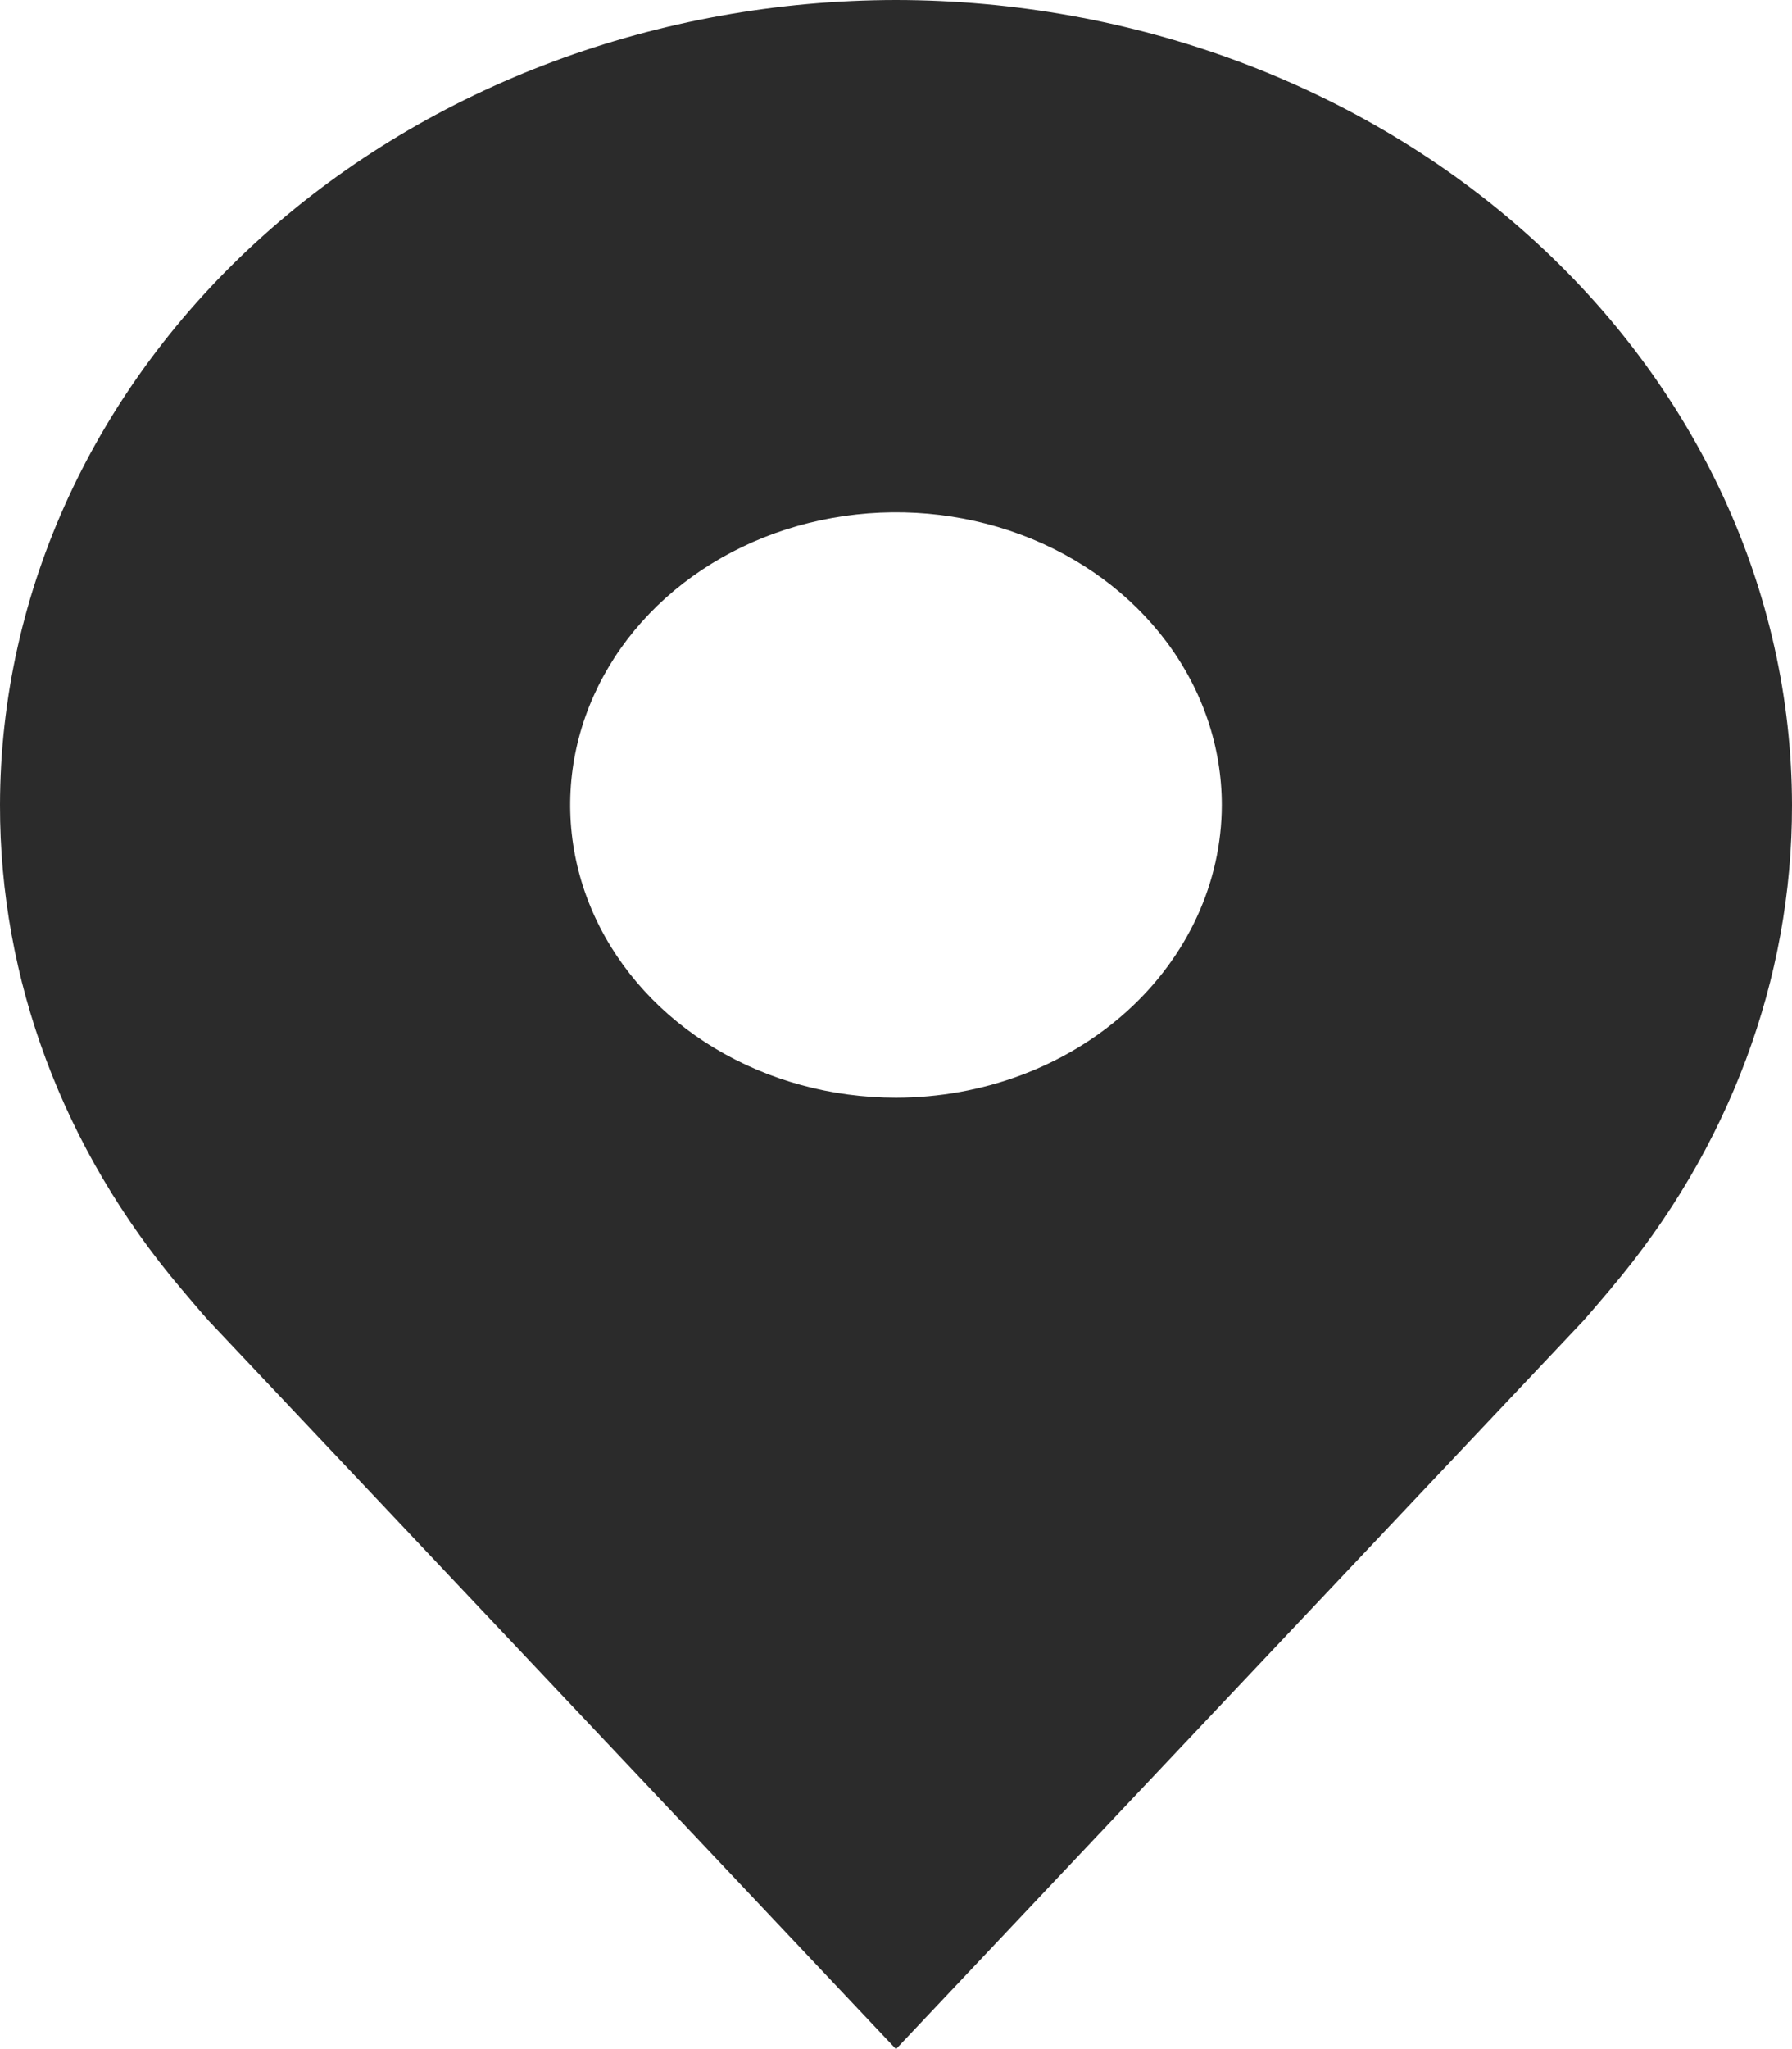 <svg width="42" height="48" viewBox="0 0 42 48" fill="none" xmlns="http://www.w3.org/2000/svg">
<path d="M21 0C15.432 0.006 10.095 1.995 6.158 5.53C2.221 9.065 0.007 13.858 2.23418e-05 18.857C-0.007 22.943 1.48 26.917 4.231 30.171C4.231 30.171 4.803 30.849 4.897 30.946L21 48L37.111 30.938C37.195 30.847 37.769 30.171 37.769 30.171L37.771 30.166C40.521 26.914 42.007 22.941 42 18.857C41.993 13.858 39.779 9.065 35.842 5.53C31.905 1.995 26.567 0.006 21 0V0ZM21 25.714C19.49 25.714 18.013 25.312 16.758 24.559C15.502 23.805 14.523 22.734 13.945 21.481C13.367 20.228 13.216 18.849 13.51 17.519C13.805 16.189 14.532 14.967 15.6 14.008C16.668 13.049 18.029 12.396 19.51 12.132C20.991 11.867 22.527 12.003 23.922 12.522C25.318 13.041 26.51 13.92 27.349 15.047C28.189 16.175 28.636 17.501 28.636 18.857C28.634 20.675 27.828 22.418 26.397 23.703C24.965 24.989 23.024 25.712 21 25.714V25.714Z" fill="#2B2B2B"/>
</svg>
